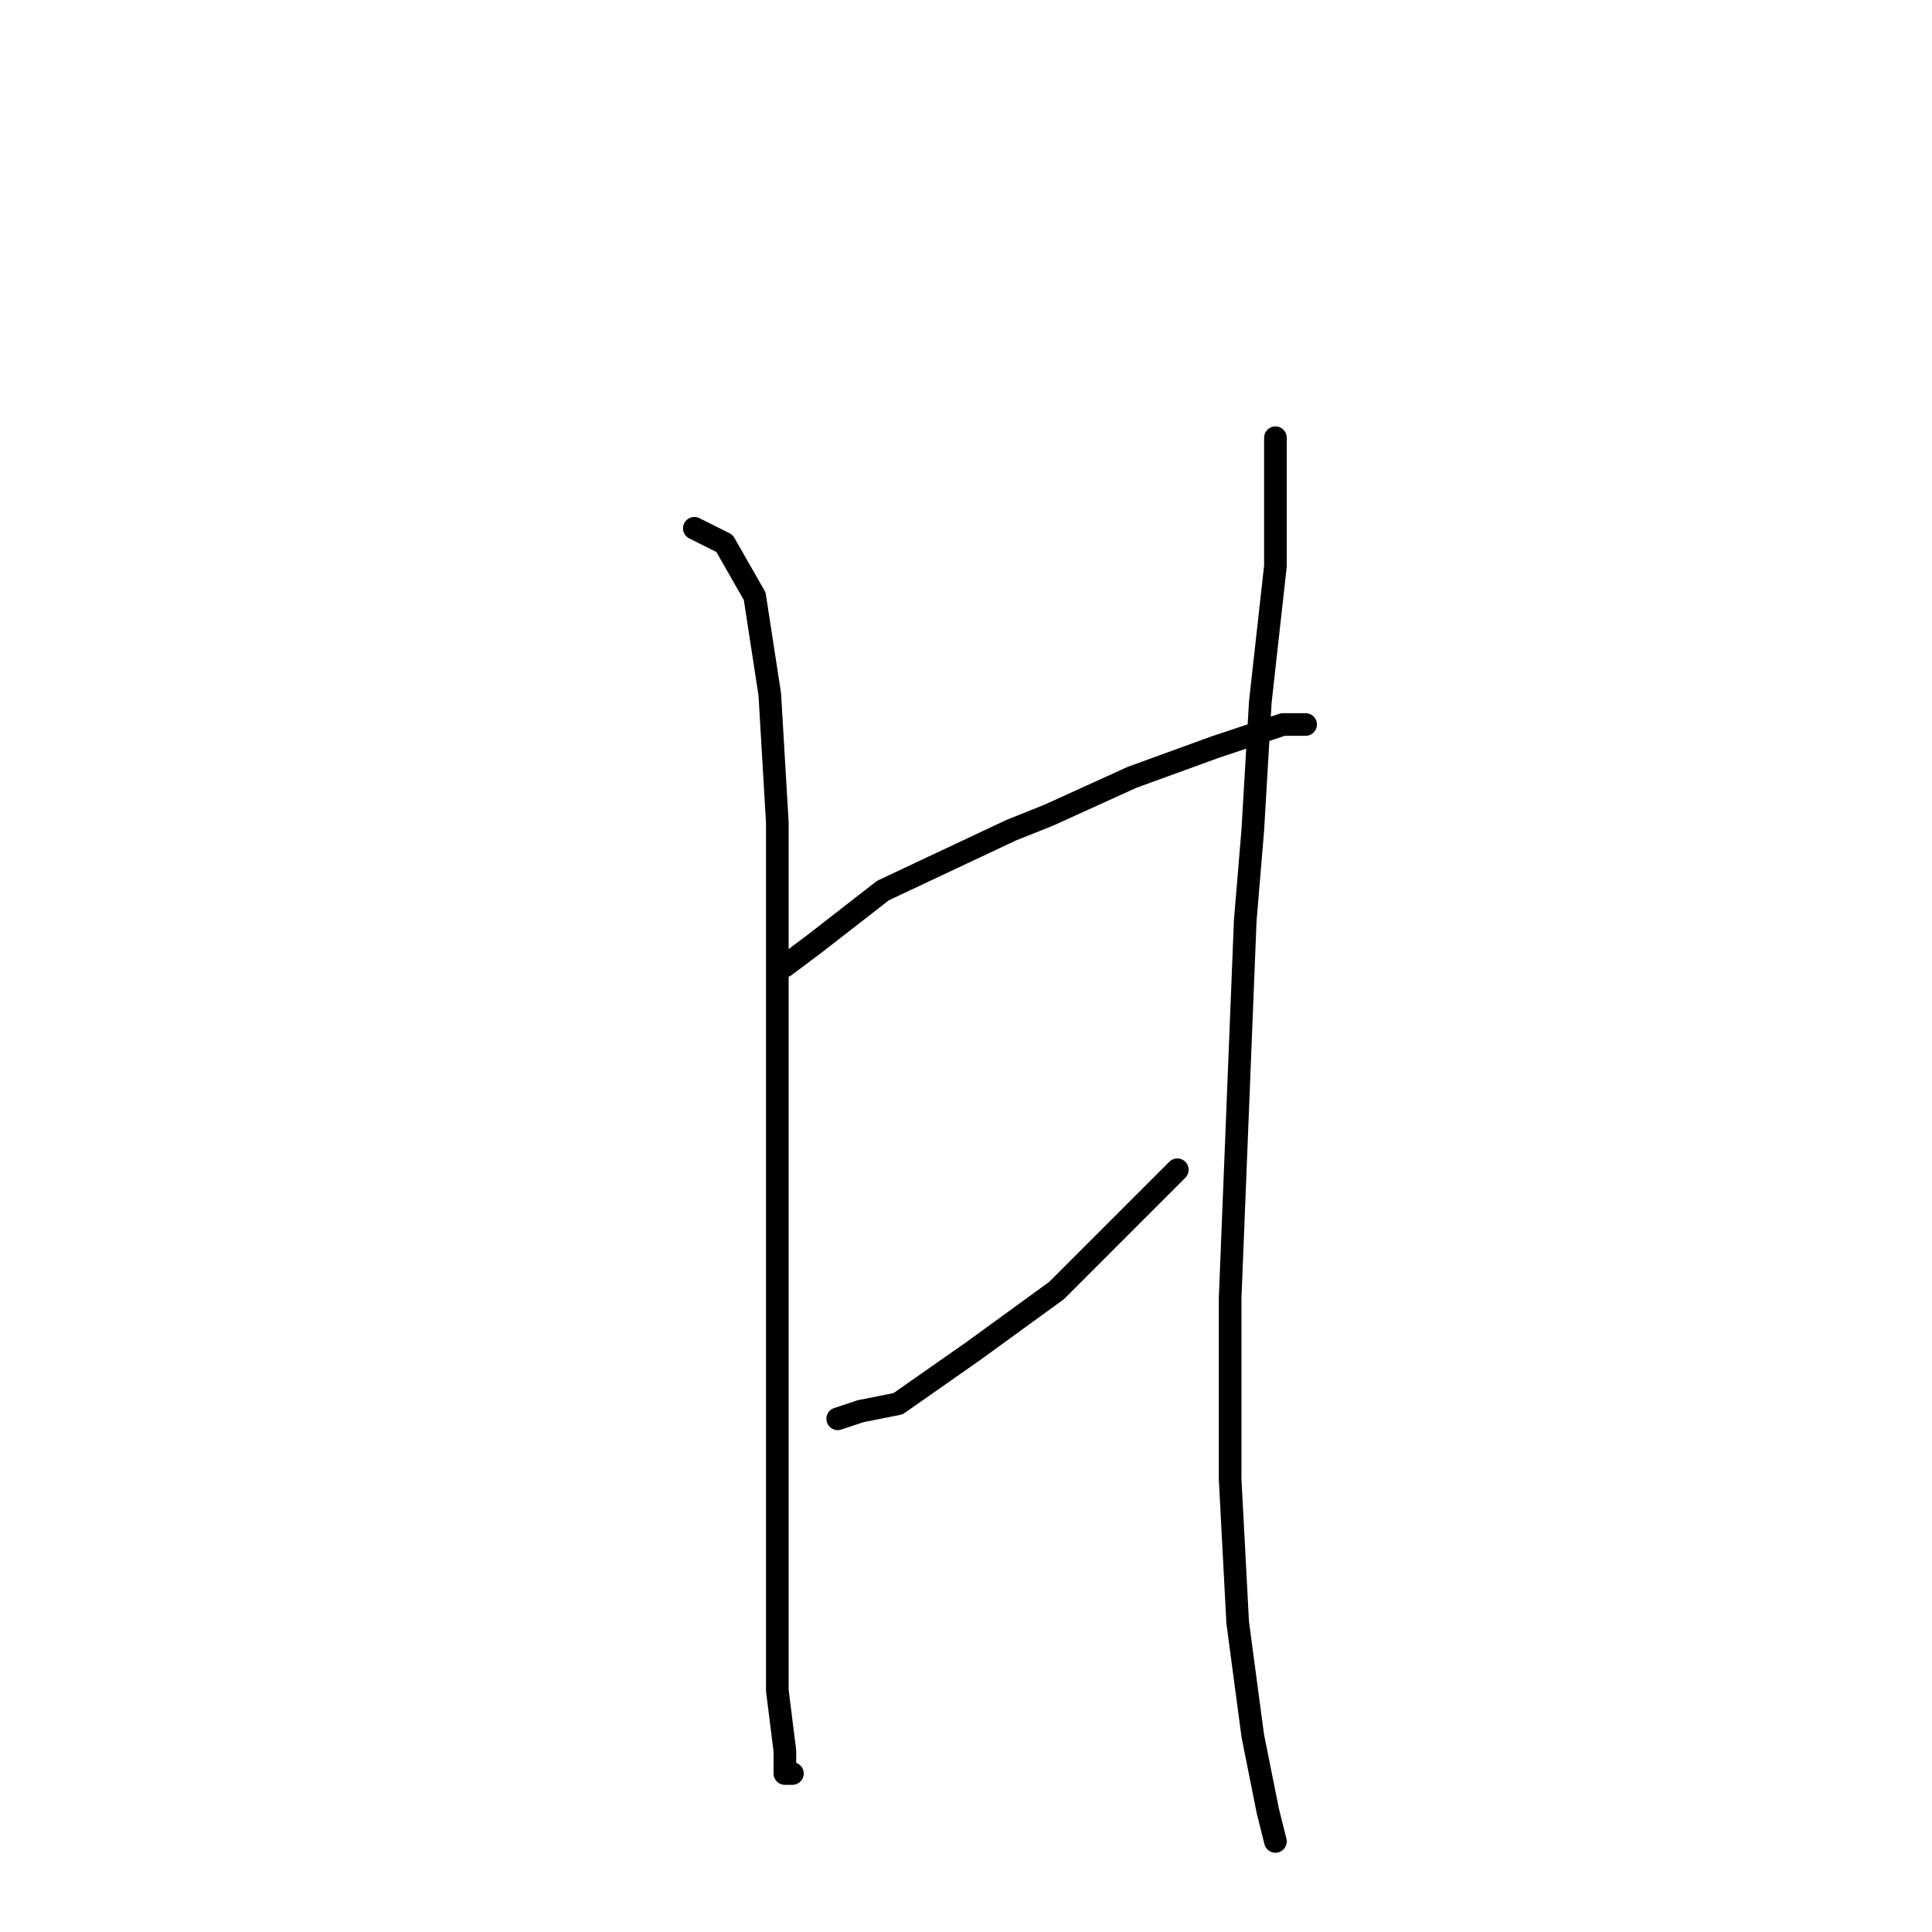 <?xml version="1.0" standalone="no"?>
    <svg width="256" height="256" xmlns="http://www.w3.org/2000/svg" version="1.1">
    <polyline stroke="black" stroke-width="3" stroke-linecap="round" fill="transparent" stroke-linejoin="round" points="92 70 96 72 100 79 102 92 103 109 103 131 103 154 103 176 103 195 103 210 103 224 104 232 104 235 105 235 105 235 " />
        <polyline stroke="black" stroke-width="3" stroke-linecap="round" fill="transparent" stroke-linejoin="round" points="104 128 108 125 117 118 134 110 139 108 150 103 161 99 170 96 173 96 173 96 " />
        <polyline stroke="black" stroke-width="3" stroke-linecap="round" fill="transparent" stroke-linejoin="round" points="111 188 114 187 119 186 129 179 140 171 145 166 156 155 156 155 " />
        <polyline stroke="black" stroke-width="3" stroke-linecap="round" fill="transparent" stroke-linejoin="round" points="169 58 169 69 169 75 167 93 166 110 165 122 164 147 163 172 163 196 164 215 166 230 168 240 169 244 169 244 " />
        </svg>